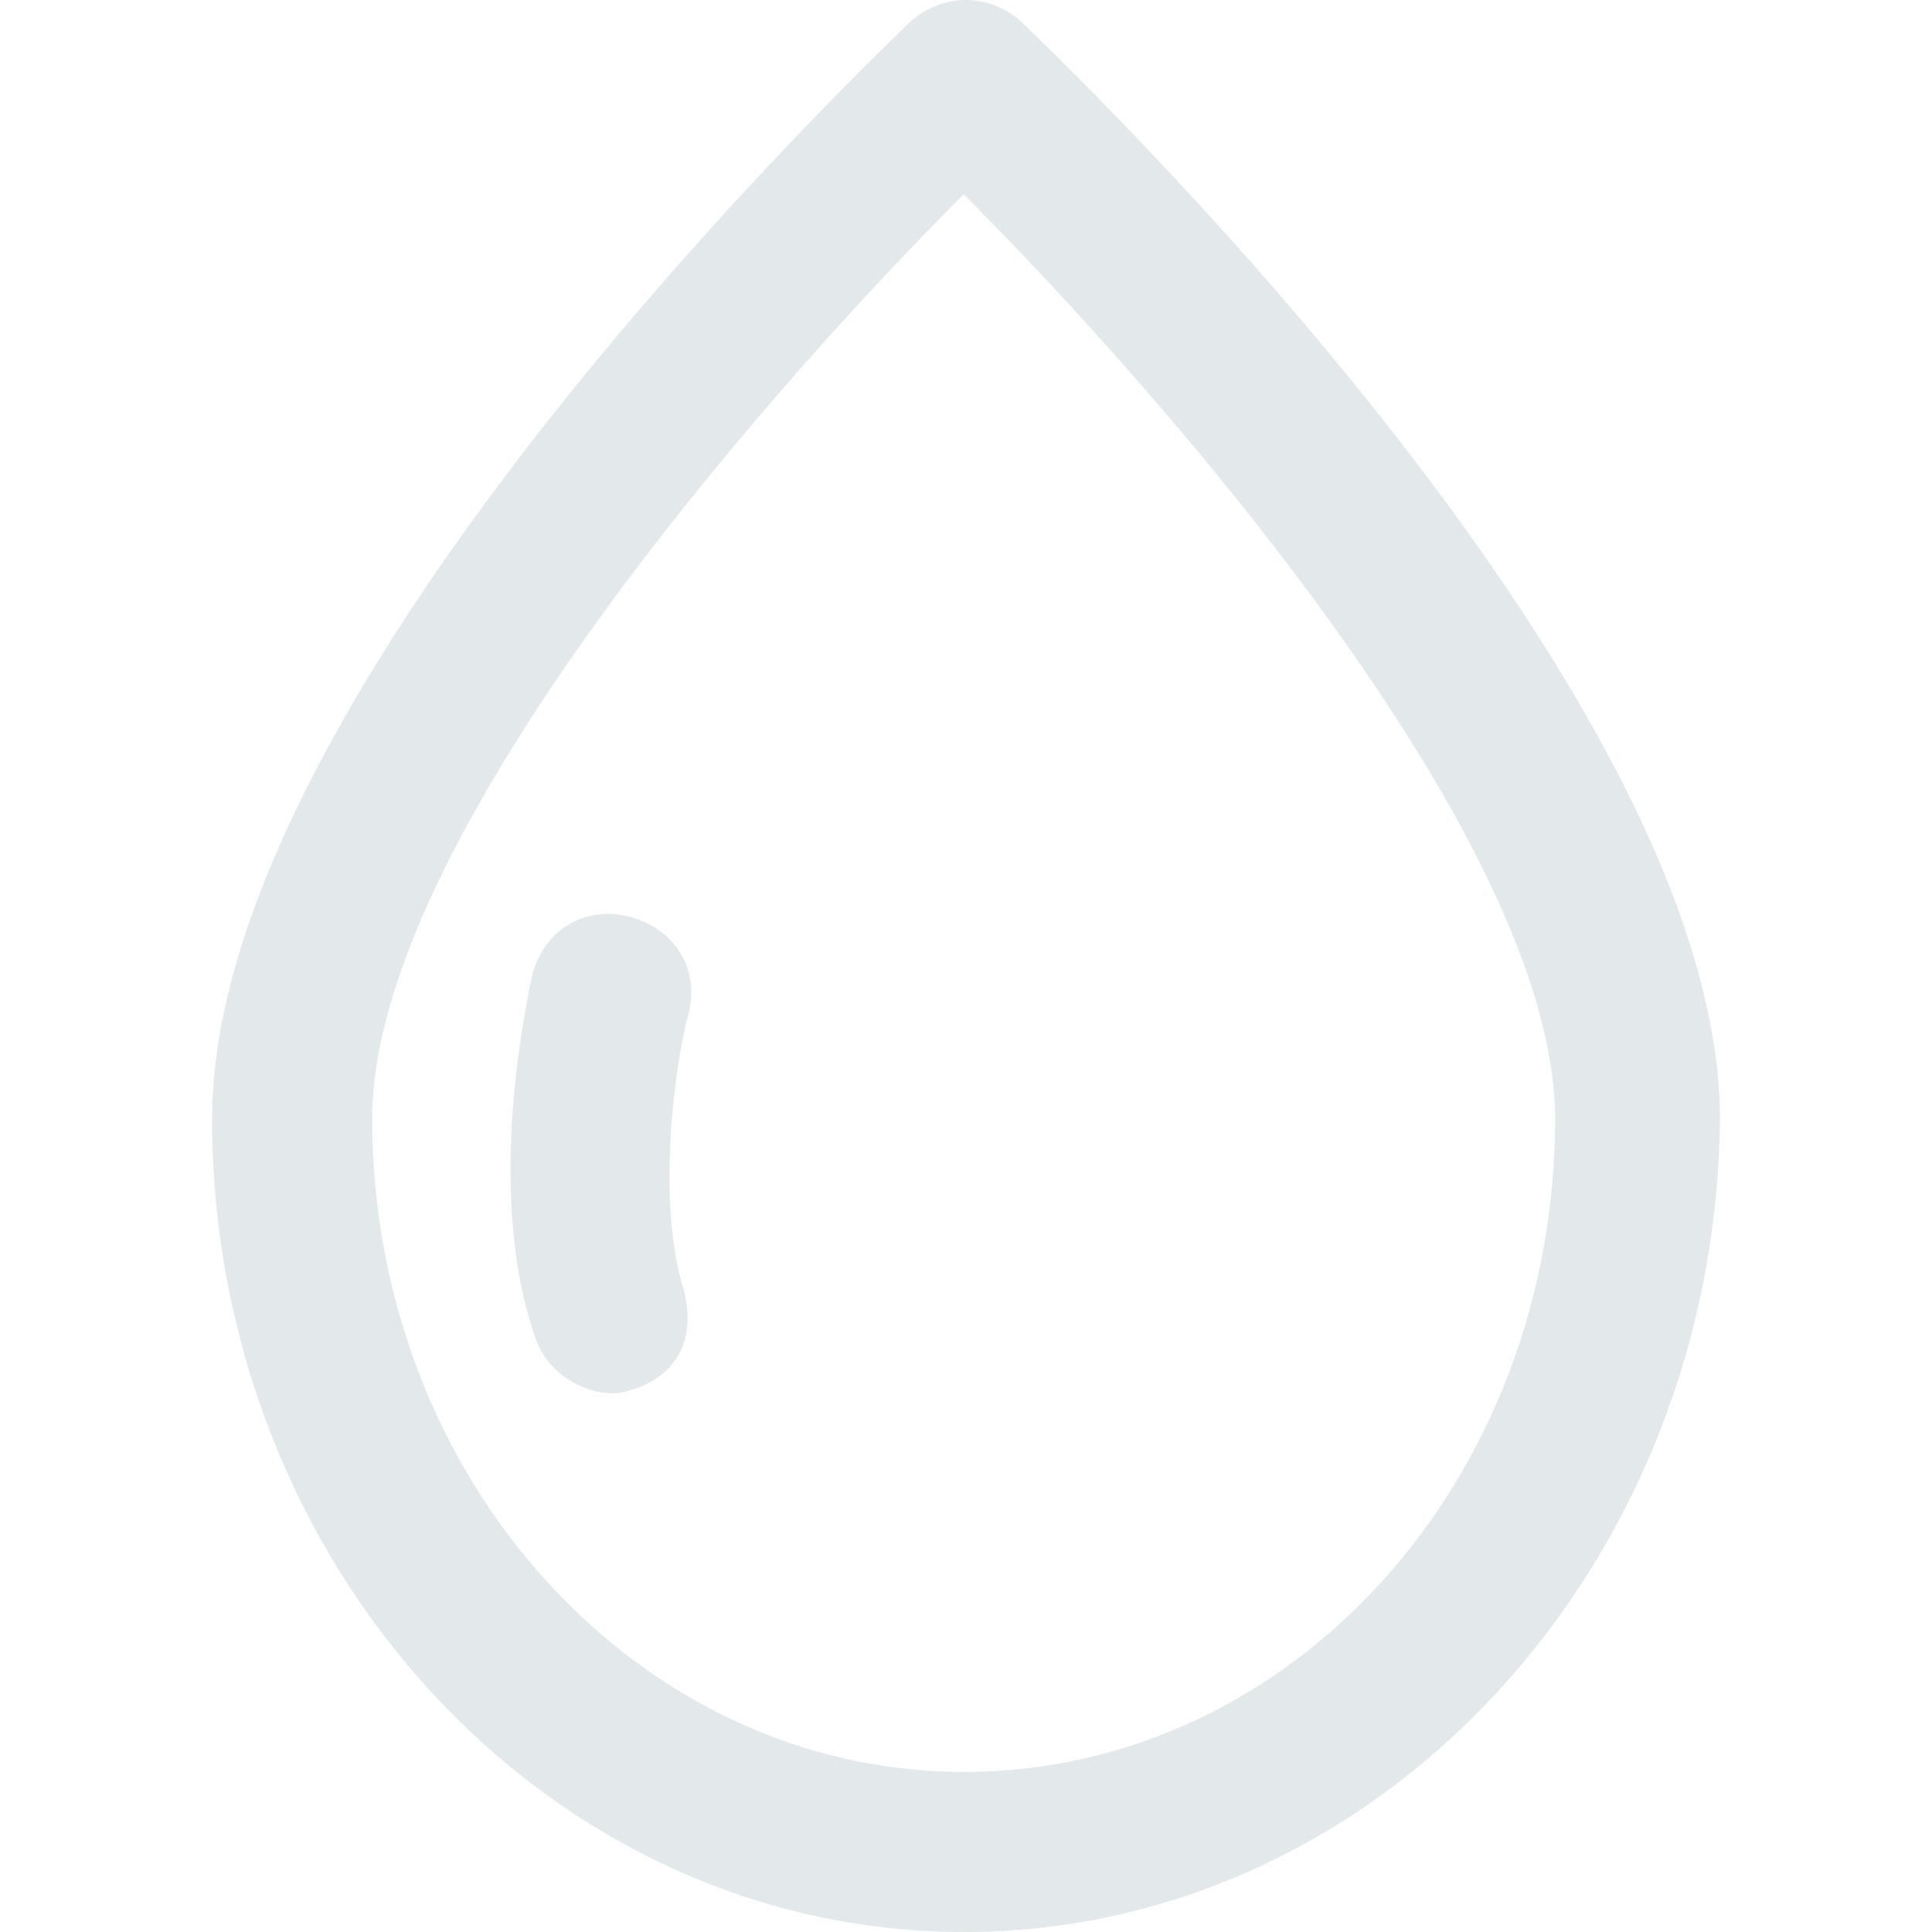 <svg xmlns="http://www.w3.org/2000/svg" viewBox="0 0 489.975 489.975">
	<path d="M258.988,5.475c-8.3-7.3-19.8-7.3-28.1,0c-7.3,7.3-177.1,167.8-177.1,278.2c0,113.6,85.4,206.3,190.7,206.3    s190.7-92.7,191.7-206.3C436.088,173.175,266.288,12.775,258.988,5.475z M244.388,449.375c-82.3,0-150-74-150-165.7    c0-69.8,97.9-182.3,150-234.4c52.1,52.1,150,164.6,150,234.4C394.388,375.375,327.688,449.375,244.388,449.375z" fill="#e3e9ea"/>
	<path d="M159.988,232.575c-11.5-3.1-21.9,3.1-25,14.6c-1,5.2-12.5,55.2,1,92.7c3.1,8.3,11.5,13.5,19.8,13.5    c2.1,0,23.1-3.4,17.7-26c-7.3-22.9-2.1-58.4,1-69.8C177.688,246.175,171.388,235.775,159.988,232.575z" fill="#e3e9ea"/>
</svg>
